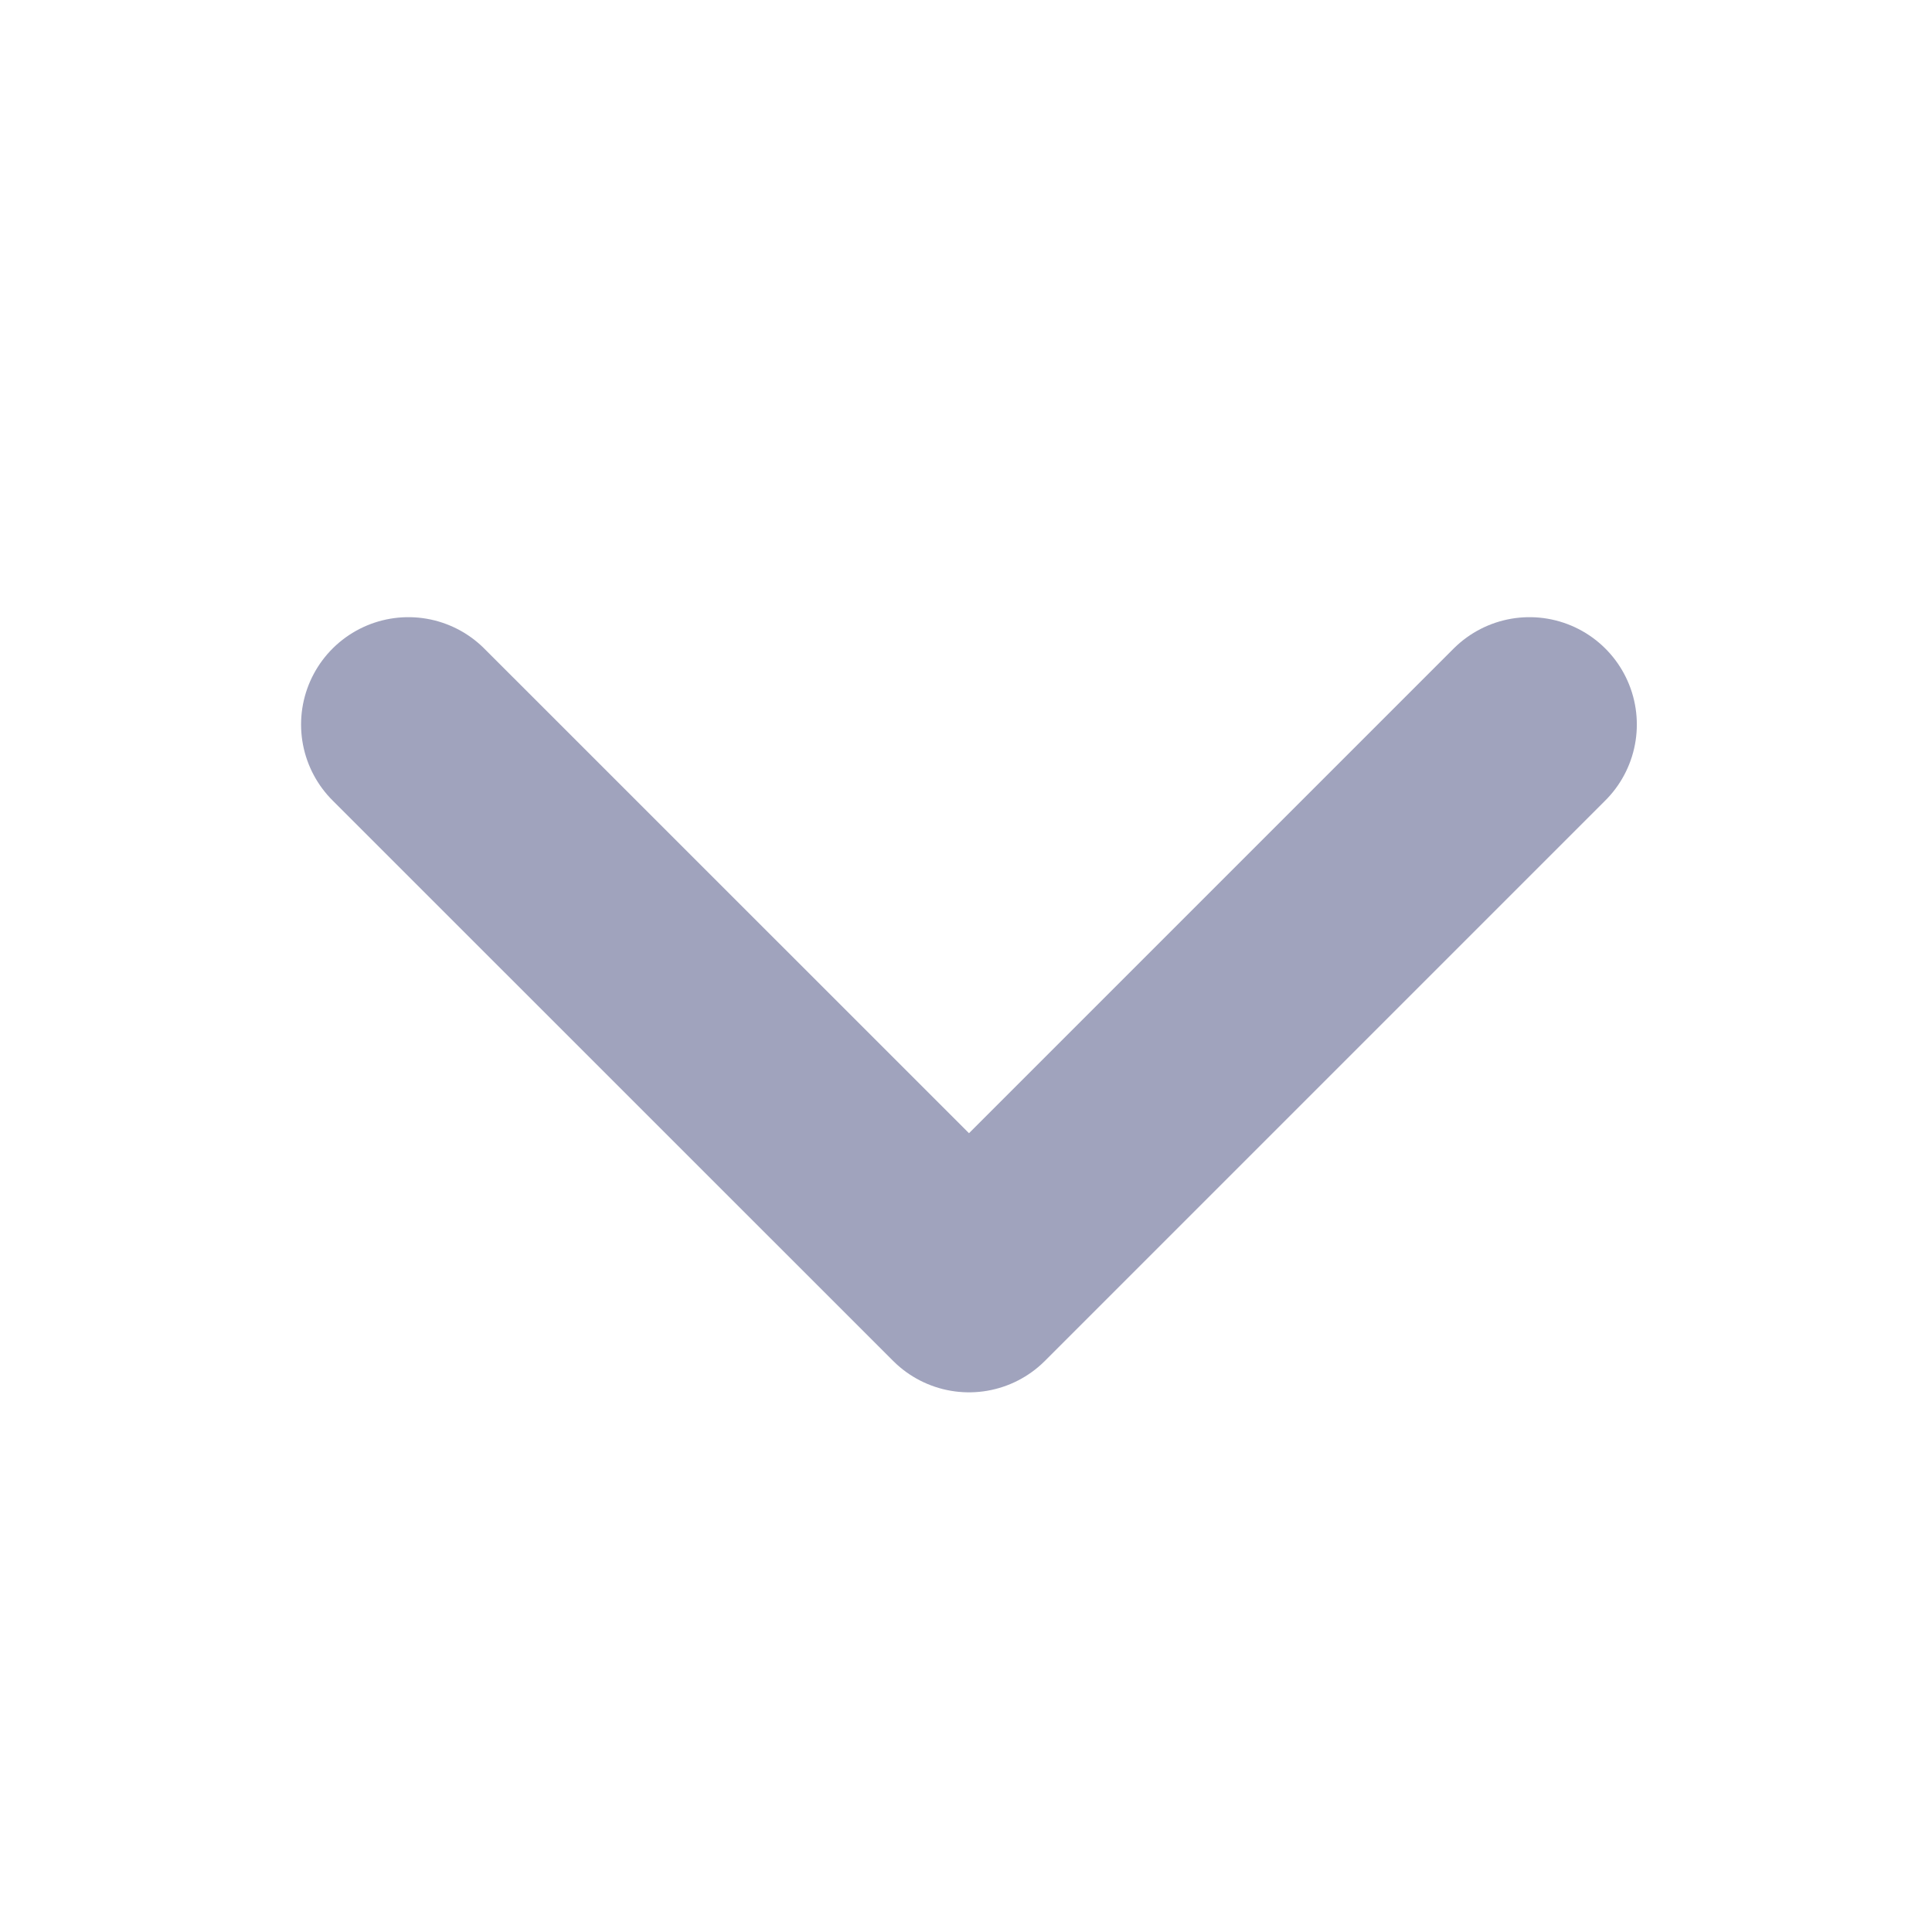 <svg width="18" height="18" viewBox="0 0 18 18" fill="none" xmlns="http://www.w3.org/2000/svg">
<path d="M14.25 6.75L9.028 11.972L3.805 6.75" stroke="#A0A3BD" stroke-width="2" stroke-linecap="round" stroke-linejoin="round"/>
</svg>
